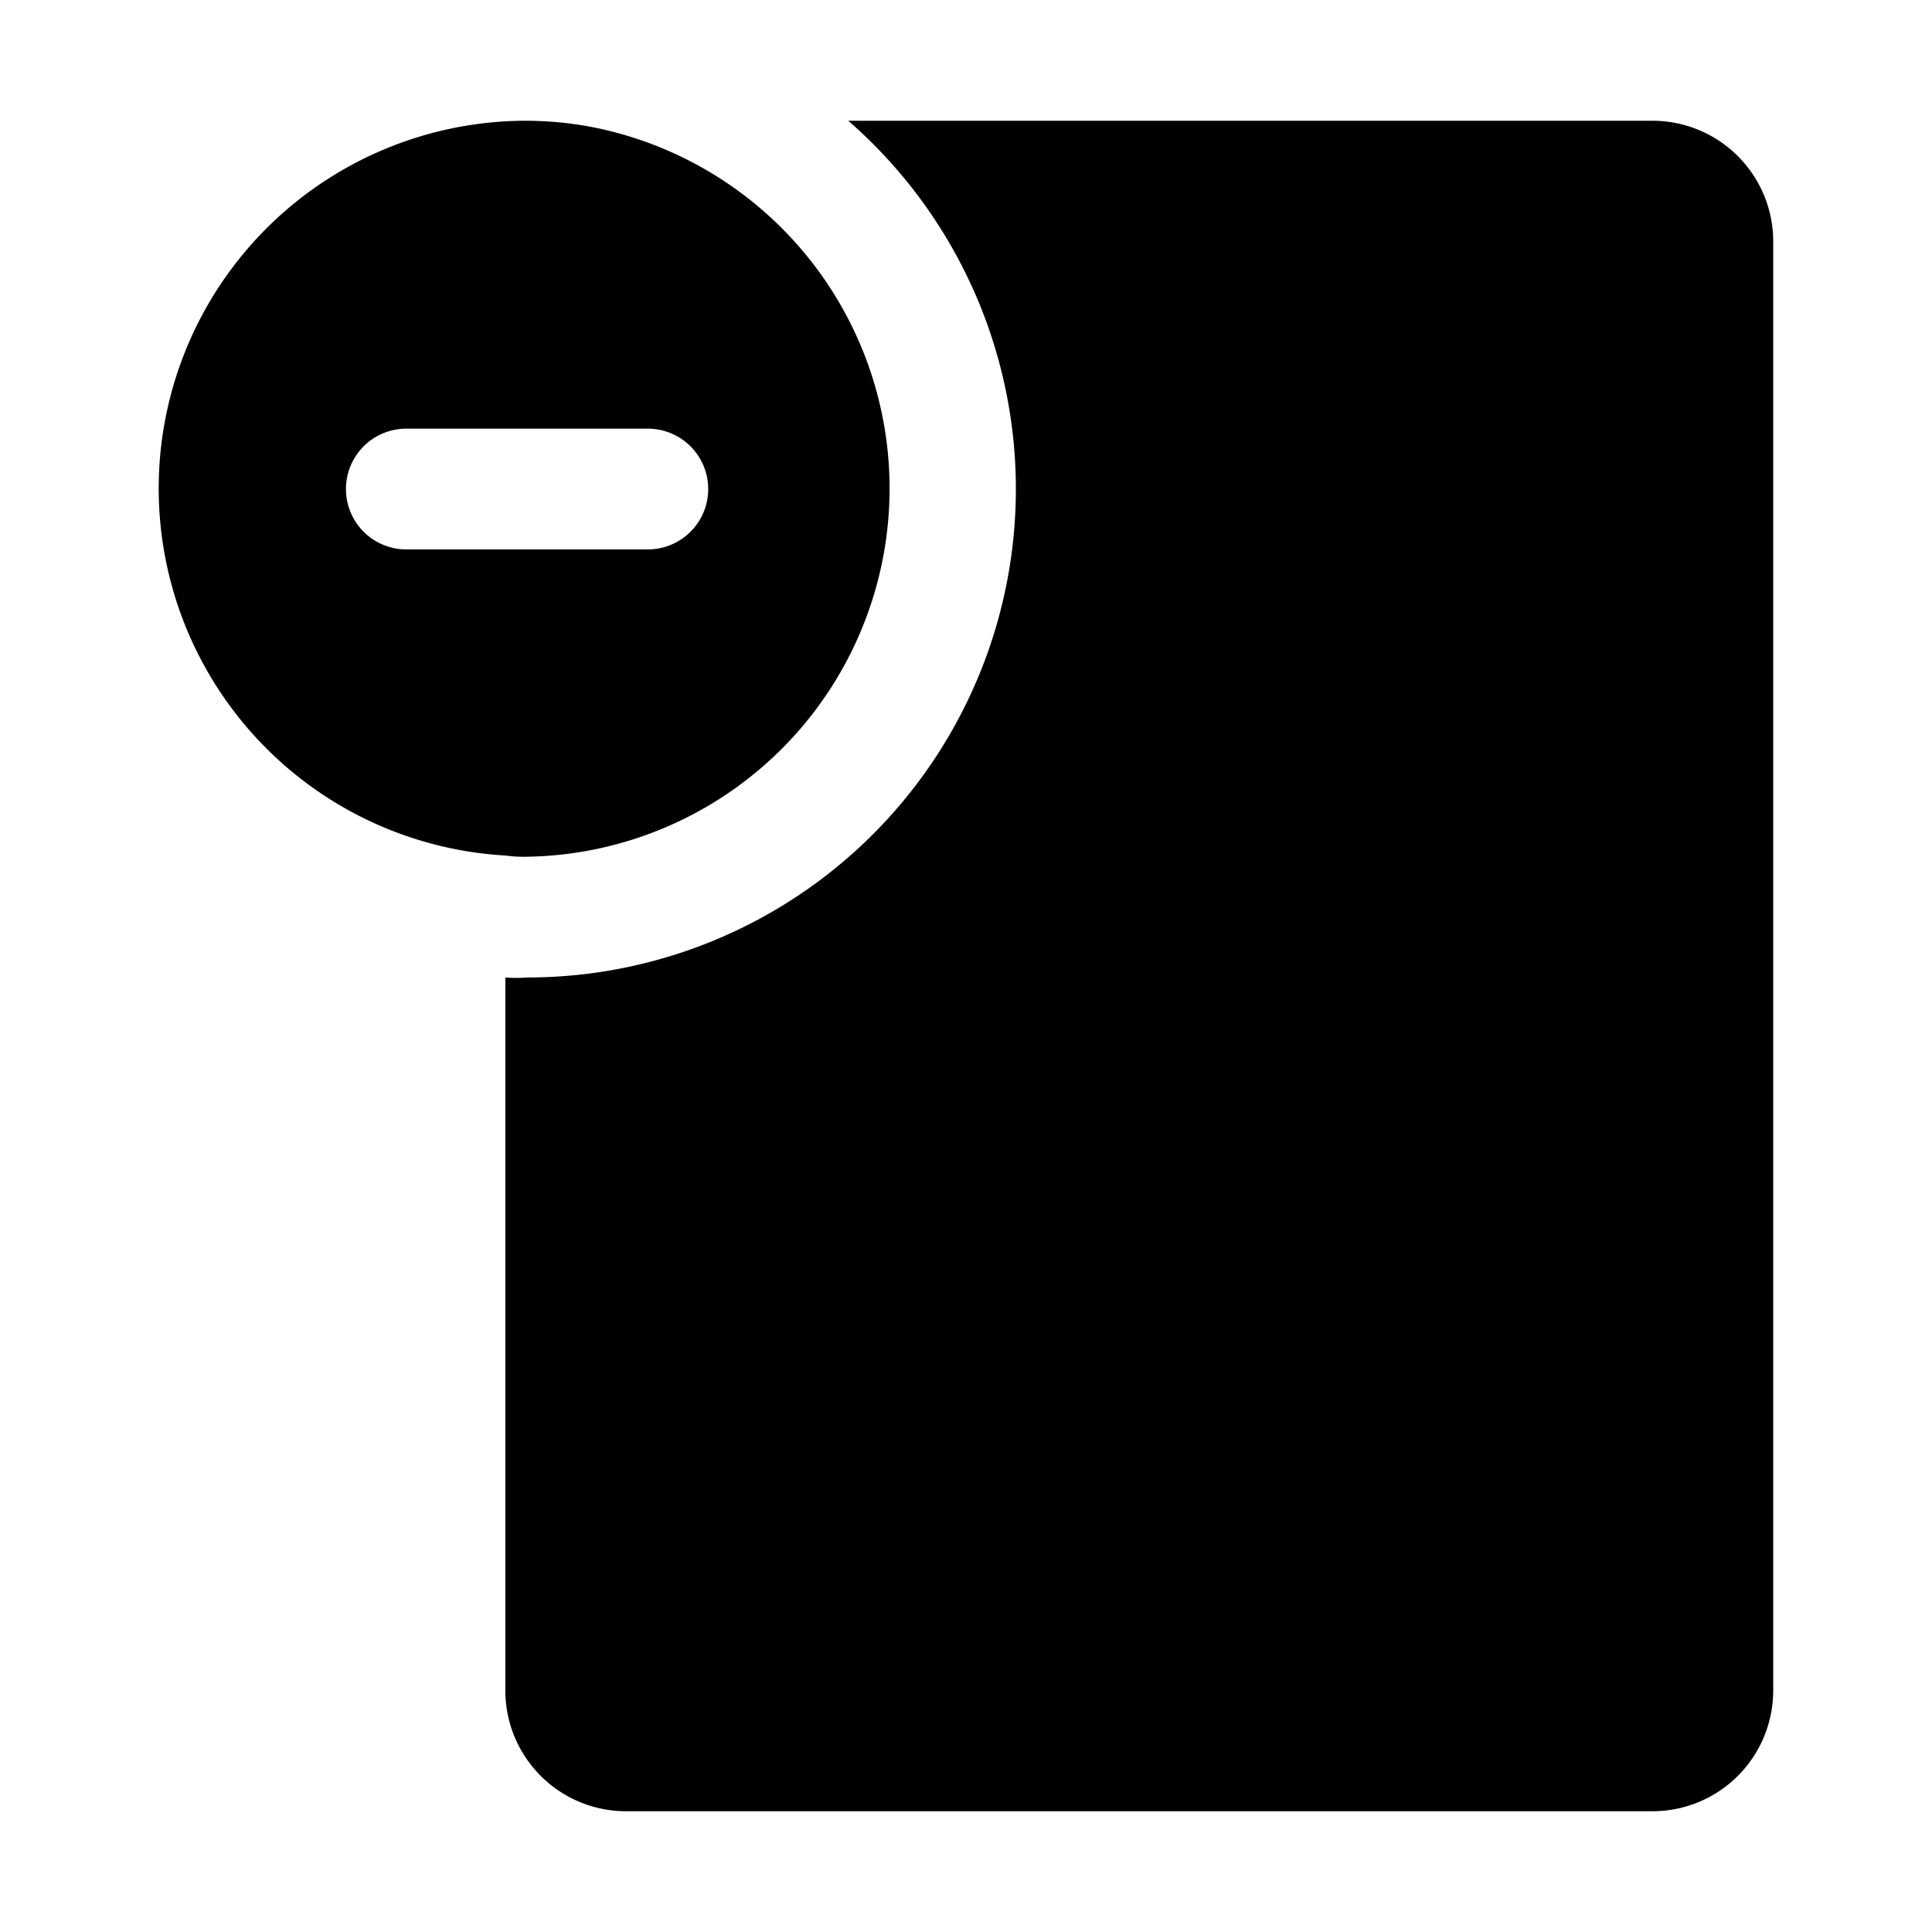 <?xml version="1.0" ?><svg data-name="Layer 1" id="Layer_1" viewBox="0 0 32 32" xmlns="http://www.w3.org/2000/svg"><title/><path d="M27.37,2H14.05A8.09,8.09,0,0,1,8.73,16.19a2.17,2.17,0,0,1-.36,0V28a2,2,0,0,0,2,2h17a2,2,0,0,0,2-2V4A2,2,0,0,0,27.37,2Z"/><path d="M8.73,14.19a6.1,6.1,0,0,0,1-12.1h0a6,6,0,0,0-1-.09,6.09,6.09,0,0,0-.36,12.17A2.17,2.17,0,0,0,8.73,14.19Zm-3-6.09a1,1,0,0,1,1-1h4a1,1,0,0,1,0,2h-4A1,1,0,0,1,5.73,8.1Z"/></svg>